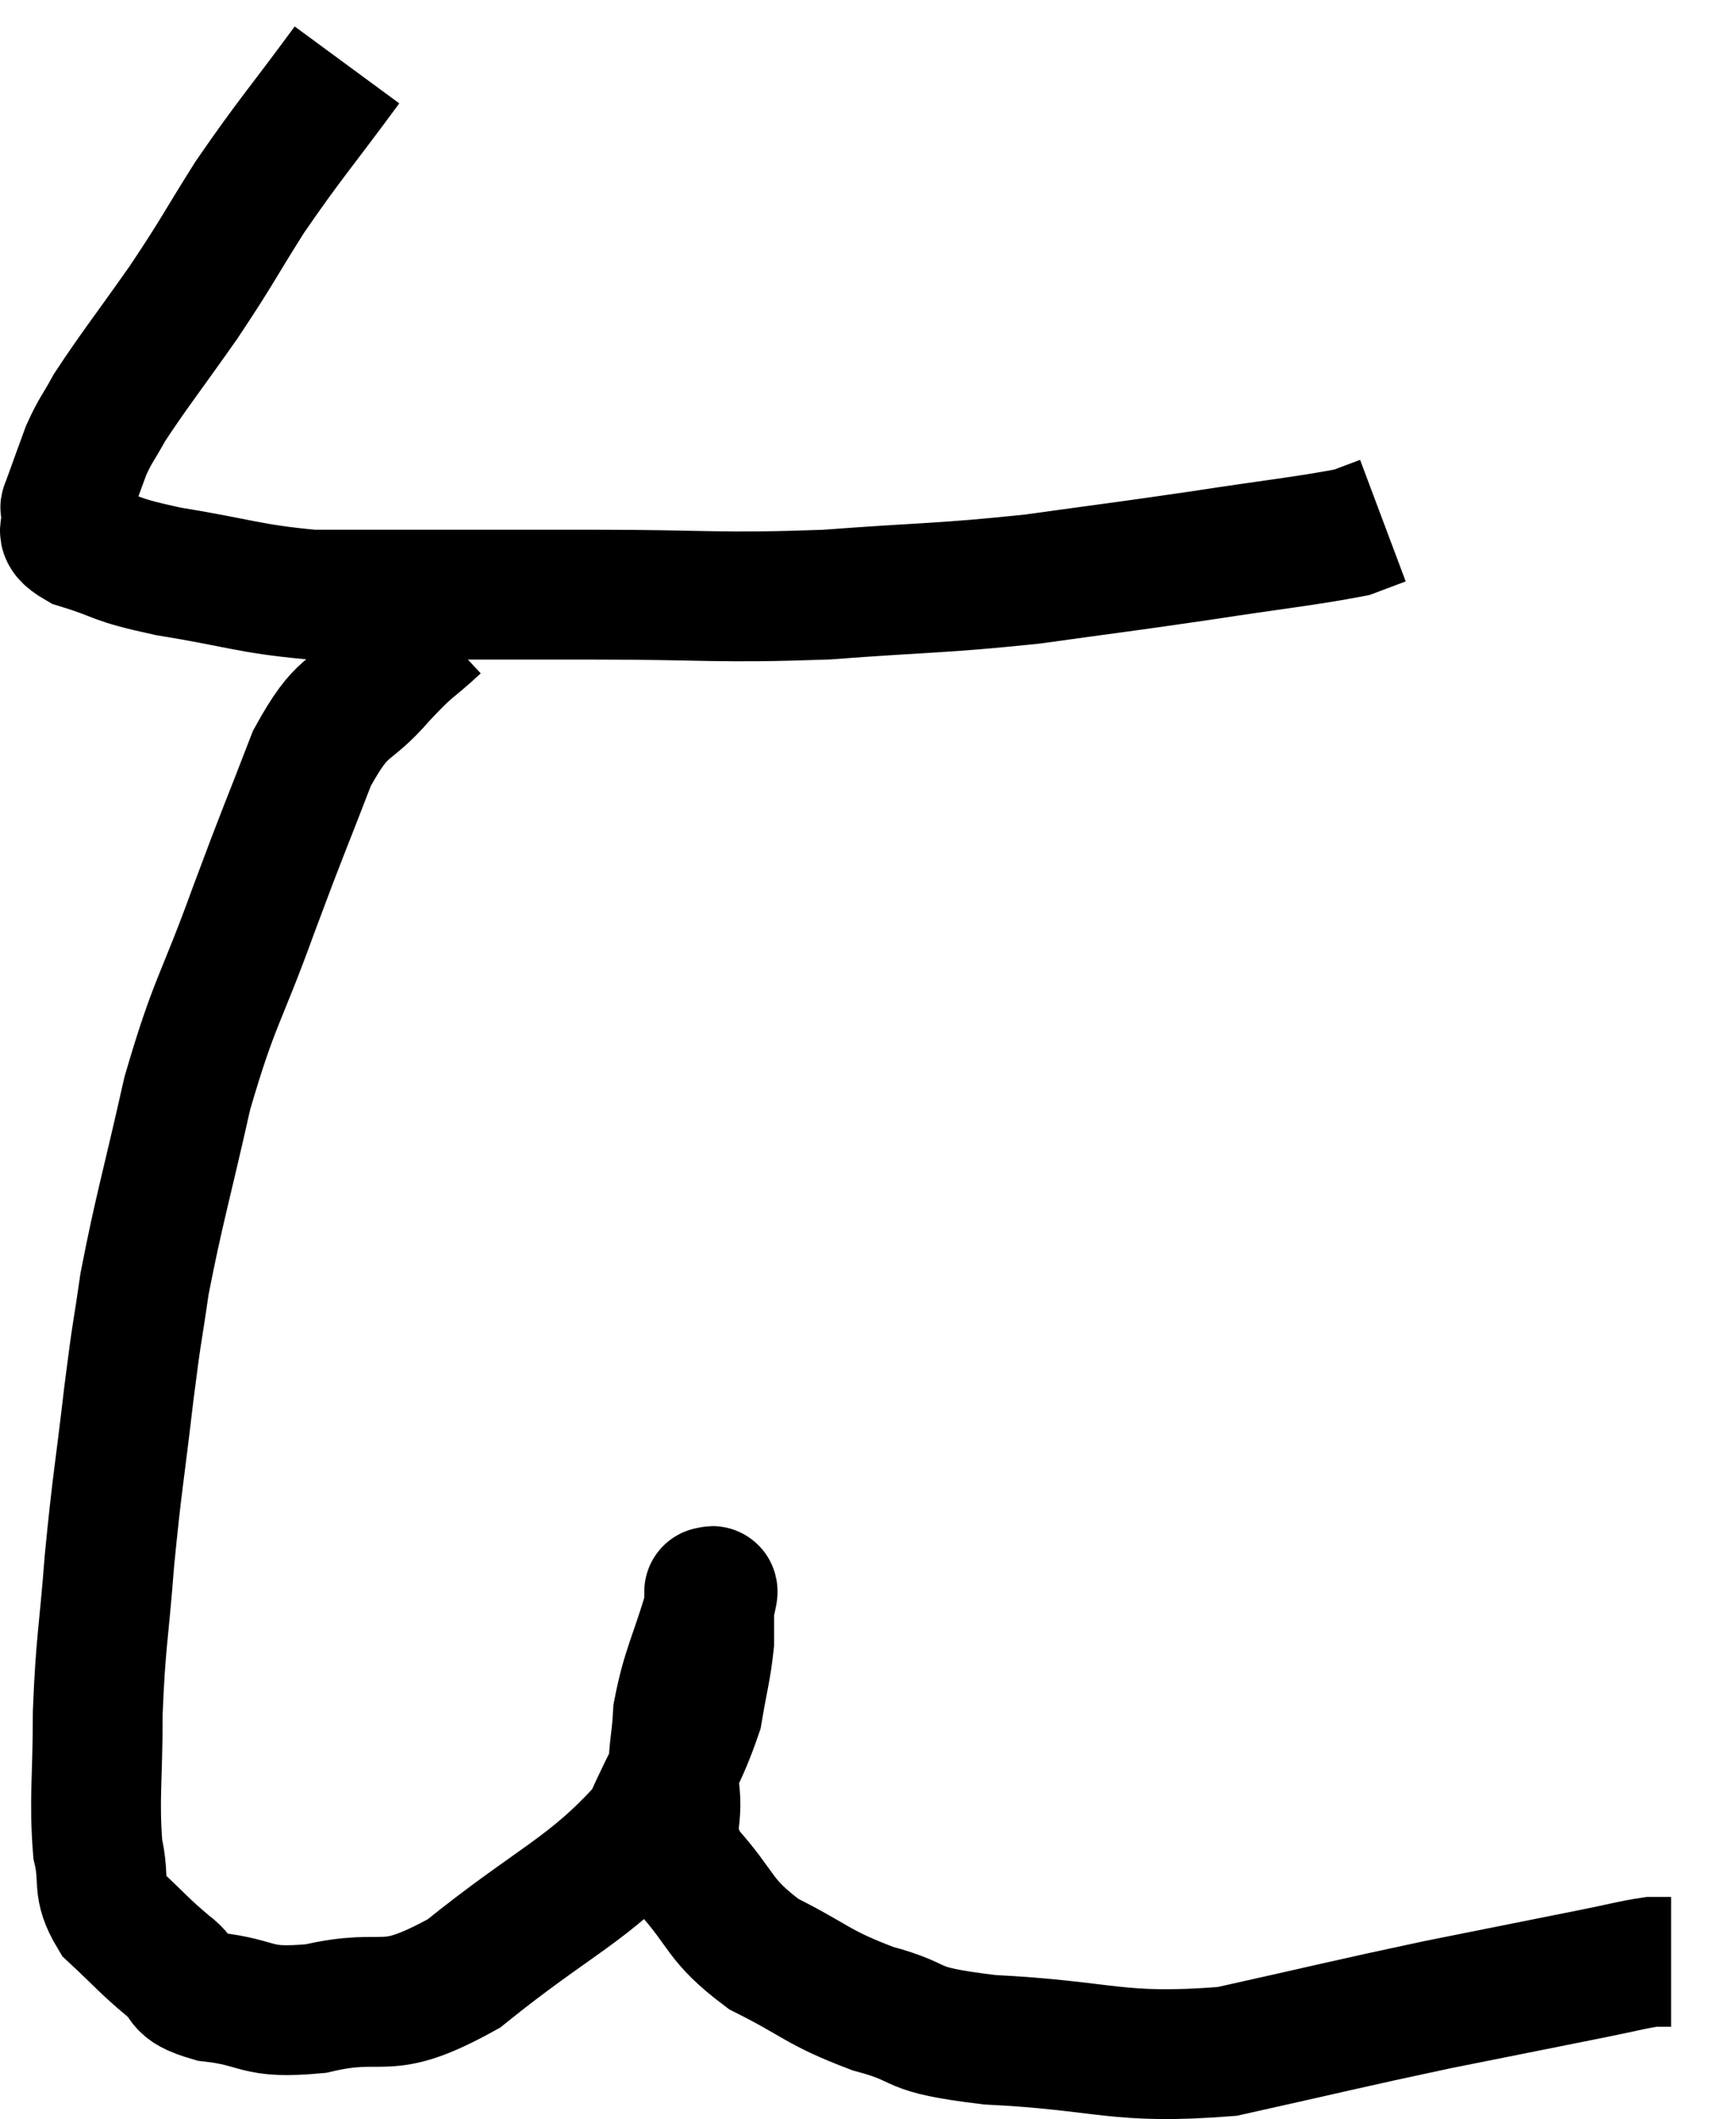 <svg xmlns="http://www.w3.org/2000/svg" viewBox="6.834 4.04 26.746 32.642" width="26.746" height="32.642"><path d="M 12.18 5.04 C 11.43 6.06, 11.31 6.165, 10.68 7.08 C 10.17 7.89, 10.2 7.89, 9.66 8.7 C 9.09 9.51, 8.895 9.75, 8.52 10.32 C 8.34 10.65, 8.31 10.65, 8.16 10.98 C 8.04 11.31, 7.995 11.43, 7.92 11.64 C 7.89 11.73, 7.875 11.745, 7.86 11.82 C 7.86 11.88, 7.815 11.79, 7.86 11.94 C 7.95 12.18, 7.65 12.195, 8.04 12.42 C 8.73 12.63, 8.52 12.645, 9.42 12.84 C 10.53 13.02, 10.665 13.11, 11.64 13.2 C 12.48 13.2, 12.24 13.2, 13.32 13.2 C 14.64 13.2, 14.4 13.2, 15.96 13.2 C 17.76 13.2, 17.865 13.26, 19.56 13.2 C 21.15 13.08, 21.3 13.11, 22.74 12.96 C 24.03 12.78, 24.09 12.78, 25.32 12.6 C 26.49 12.42, 26.955 12.375, 27.66 12.24 C 27.9 12.15, 28.02 12.105, 28.14 12.06 L 28.14 12.06" fill="none" stroke="black" stroke-width="2"></path><path d="M 13.56 13.68 C 13.14 14.07, 13.2 13.95, 12.72 14.46 C 12.18 15.09, 12.135 14.82, 11.64 15.72 C 11.19 16.89, 11.22 16.77, 10.74 18.06 C 10.23 19.47, 10.14 19.44, 9.72 20.88 C 9.39 22.35, 9.285 22.665, 9.06 23.82 C 8.94 24.66, 8.955 24.435, 8.82 25.5 C 8.67 26.79, 8.64 26.85, 8.52 28.08 C 8.43 29.25, 8.385 29.31, 8.34 30.42 C 8.34 31.47, 8.28 31.74, 8.34 32.52 C 8.46 33.03, 8.31 33.09, 8.58 33.54 C 9 33.93, 9.045 34.005, 9.42 34.32 C 9.75 34.56, 9.51 34.635, 10.08 34.8 C 10.89 34.89, 10.725 35.07, 11.7 34.98 C 12.84 34.71, 12.705 35.145, 13.98 34.44 C 15.39 33.3, 15.9 33.165, 16.8 32.16 C 17.19 31.29, 17.34 31.125, 17.58 30.42 C 17.67 29.88, 17.715 29.76, 17.76 29.34 C 17.76 29.04, 17.76 28.89, 17.76 28.74 C 17.76 28.74, 17.76 28.785, 17.76 28.74 C 17.76 28.65, 17.76 28.545, 17.76 28.56 C 17.76 28.68, 17.88 28.335, 17.76 28.8 C 17.52 29.61, 17.415 29.73, 17.28 30.42 C 17.25 30.99, 17.19 30.96, 17.22 31.56 C 17.31 32.19, 17.055 32.175, 17.4 32.82 C 18 33.48, 17.88 33.6, 18.6 34.14 C 19.44 34.56, 19.41 34.65, 20.28 34.98 C 21.18 35.22, 20.715 35.295, 22.08 35.46 C 23.91 35.55, 24.015 35.775, 25.74 35.64 C 27.36 35.28, 27.57 35.22, 28.98 34.92 C 30.18 34.68, 30.555 34.605, 31.38 34.44 C 31.83 34.35, 31.98 34.305, 32.28 34.26 C 32.43 34.26, 32.505 34.26, 32.58 34.26 L 32.58 34.26" fill="none" stroke="black" stroke-width="2"></path></svg>